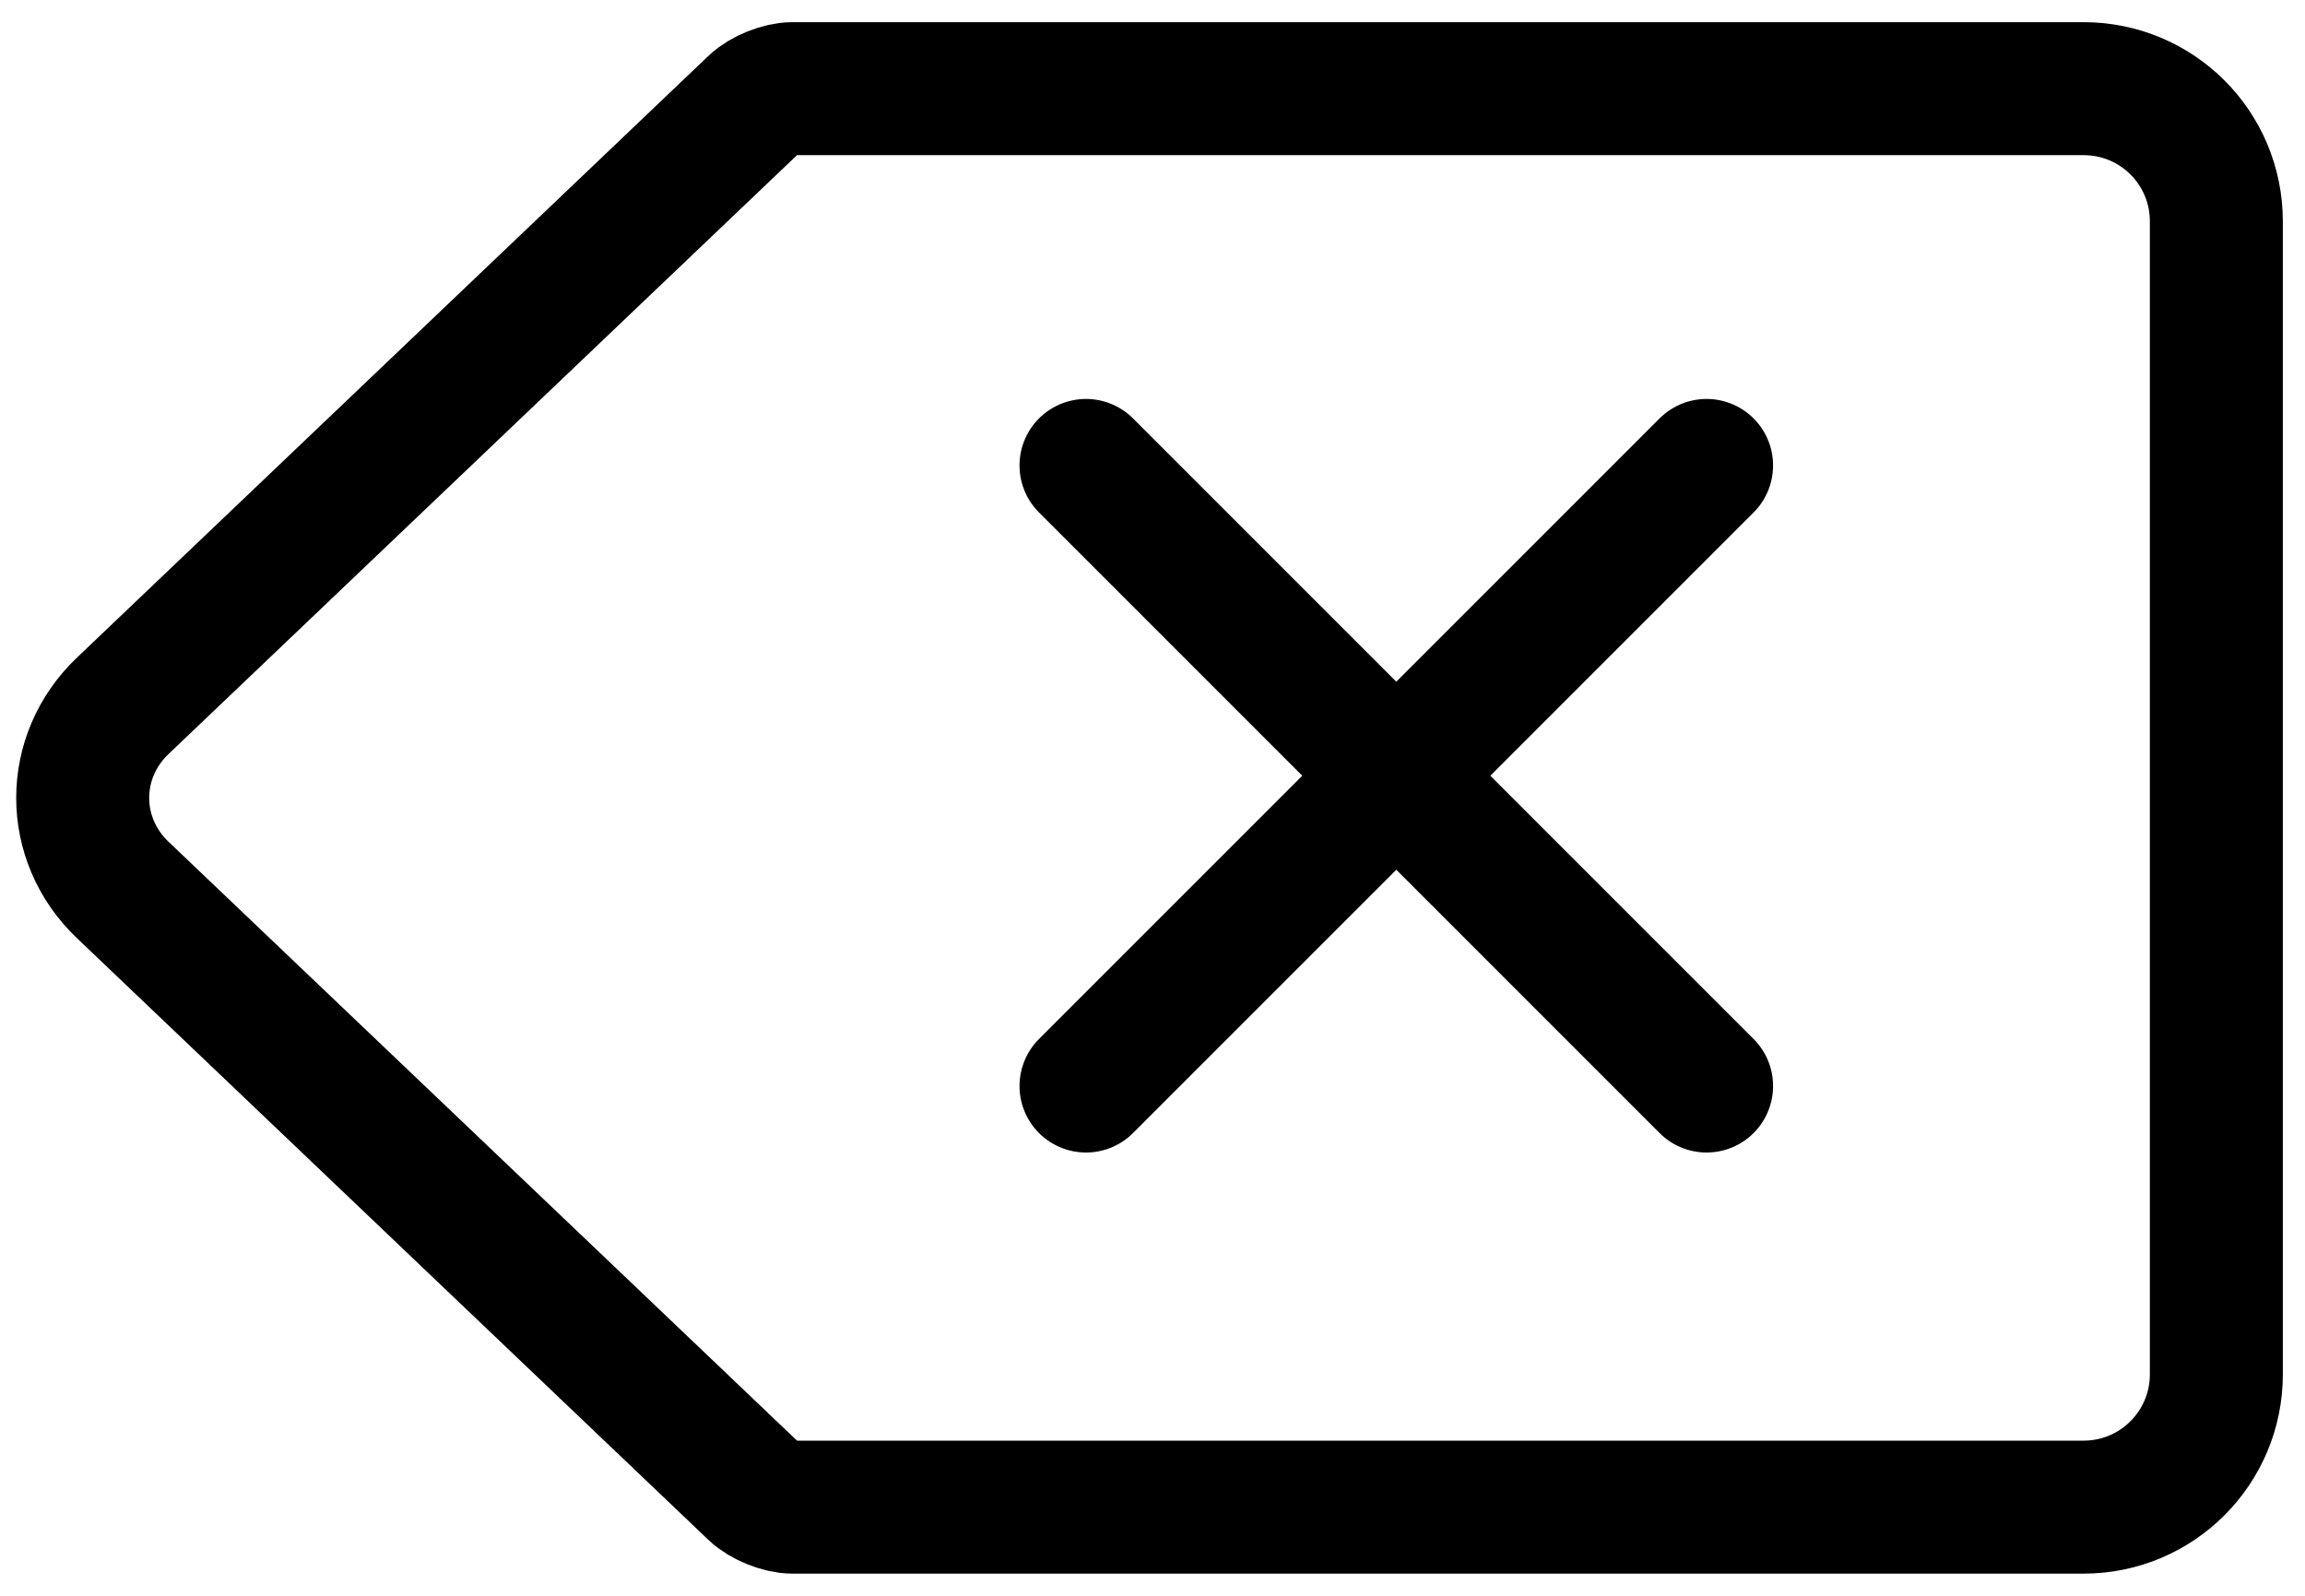 <?xml version="1.0" encoding="UTF-8" standalone="no"?>
<svg width="52px" height="36px" viewBox="0 0 52 36" version="1.1" xmlns="http://www.w3.org/2000/svg" xmlns:xlink="http://www.w3.org/1999/xlink">
    <!-- Generator: Sketch 40.3 (33839) - http://www.bohemiancoding.com/sketch -->
    <title>delete@2x</title>
    <desc>Created with Sketch.</desc>
    <defs></defs>
    <g id="Page-1" stroke="none" stroke-width="1" fill="none" fill-rule="evenodd" stroke-linecap="round" stroke-linejoin="round">
        <g id="11设置支付密码" transform="translate(-601, -1262)" stroke="#000000" stroke-width="3">
            <g id="Keyboard" transform="translate(0, 810)">
                <g id="Group-3" transform="translate(601, 452)">
                    <path d="M2.767,20.075 C1.565,18.929 1.565,17.071 2.767,15.925 L17.014,2.349 C17.216,2.156 17.606,2 17.879,2 L47.004,2 C48.659,2 50,3.334 50,4.996 L50,31.004 C50,32.659 48.66,34 47.004,34 L17.879,34 C17.604,34 17.214,33.842 17.014,33.651 L2.767,20.075 Z" id="Back"></path>
                    <path d="M24.5,10.5 L38.5,24.5" id="Line"></path>
                    <path d="M24.5,10.5 L38.5,24.5" id="Line" transform="translate(31.5, 17.5) scale(-1, 1) translate(-31.5, -17.5) "></path>
                </g>
            </g>
        </g>
    </g>
</svg>